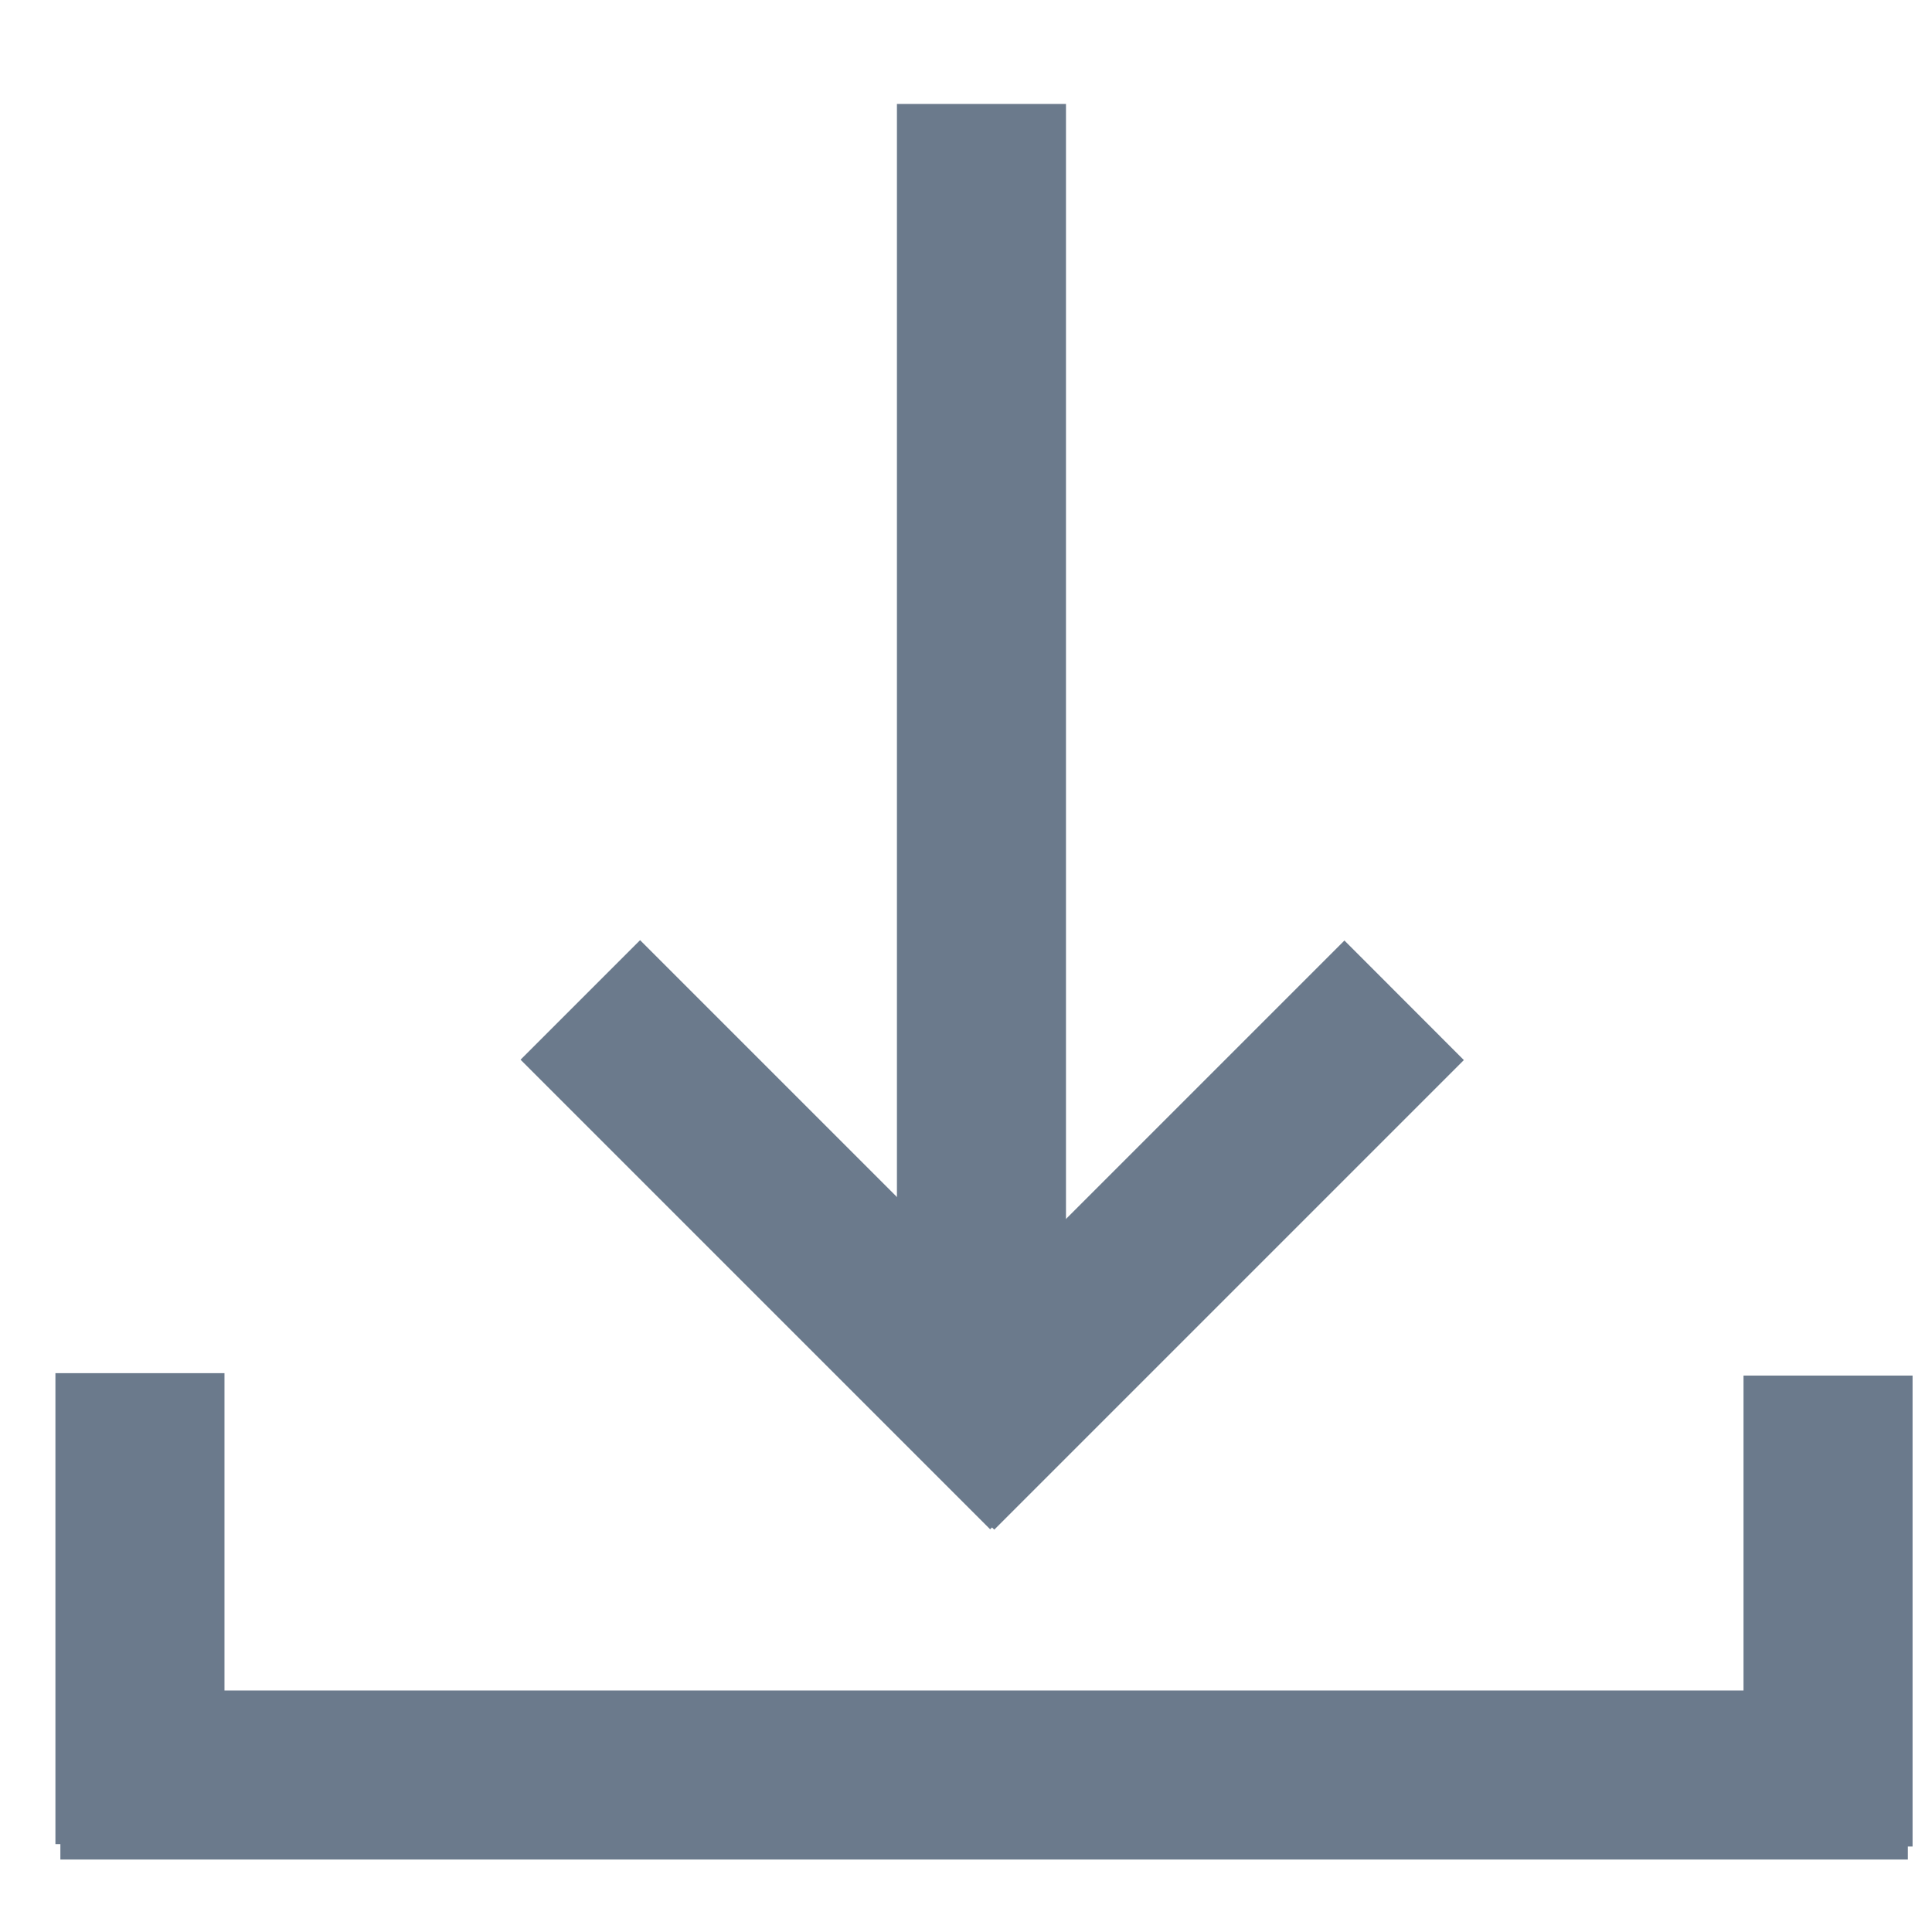 <svg width="16" height="16" viewBox="0 0 16 16" fill="none" xmlns="http://www.w3.org/2000/svg">
<path d="M15.8 14H0.5V15.4H15.8V14Z" fill="#6B7A8C"/>
<path d="M8.828 11.761L8.828 0.861L7.428 0.861L7.428 11.761H8.828Z" fill="#6B7A8C"/>
<path d="M15.839 15.292V11.392H14.439V15.292H15.839Z" fill="#6B7A8C"/>
<path d="M1.859 15.272L1.859 11.372H0.459L0.459 15.272H1.859Z" fill="#6B7A8C"/>
<path d="M9.19 11.675L5.301 7.786L4.311 8.776L8.2 12.665L9.19 11.675Z" fill="#6B7A8C"/>
<path d="M8.234 12.668L12.123 8.779L11.134 7.789L7.245 11.678L8.234 12.668Z" fill="#6B7A8C"/>
</svg>
